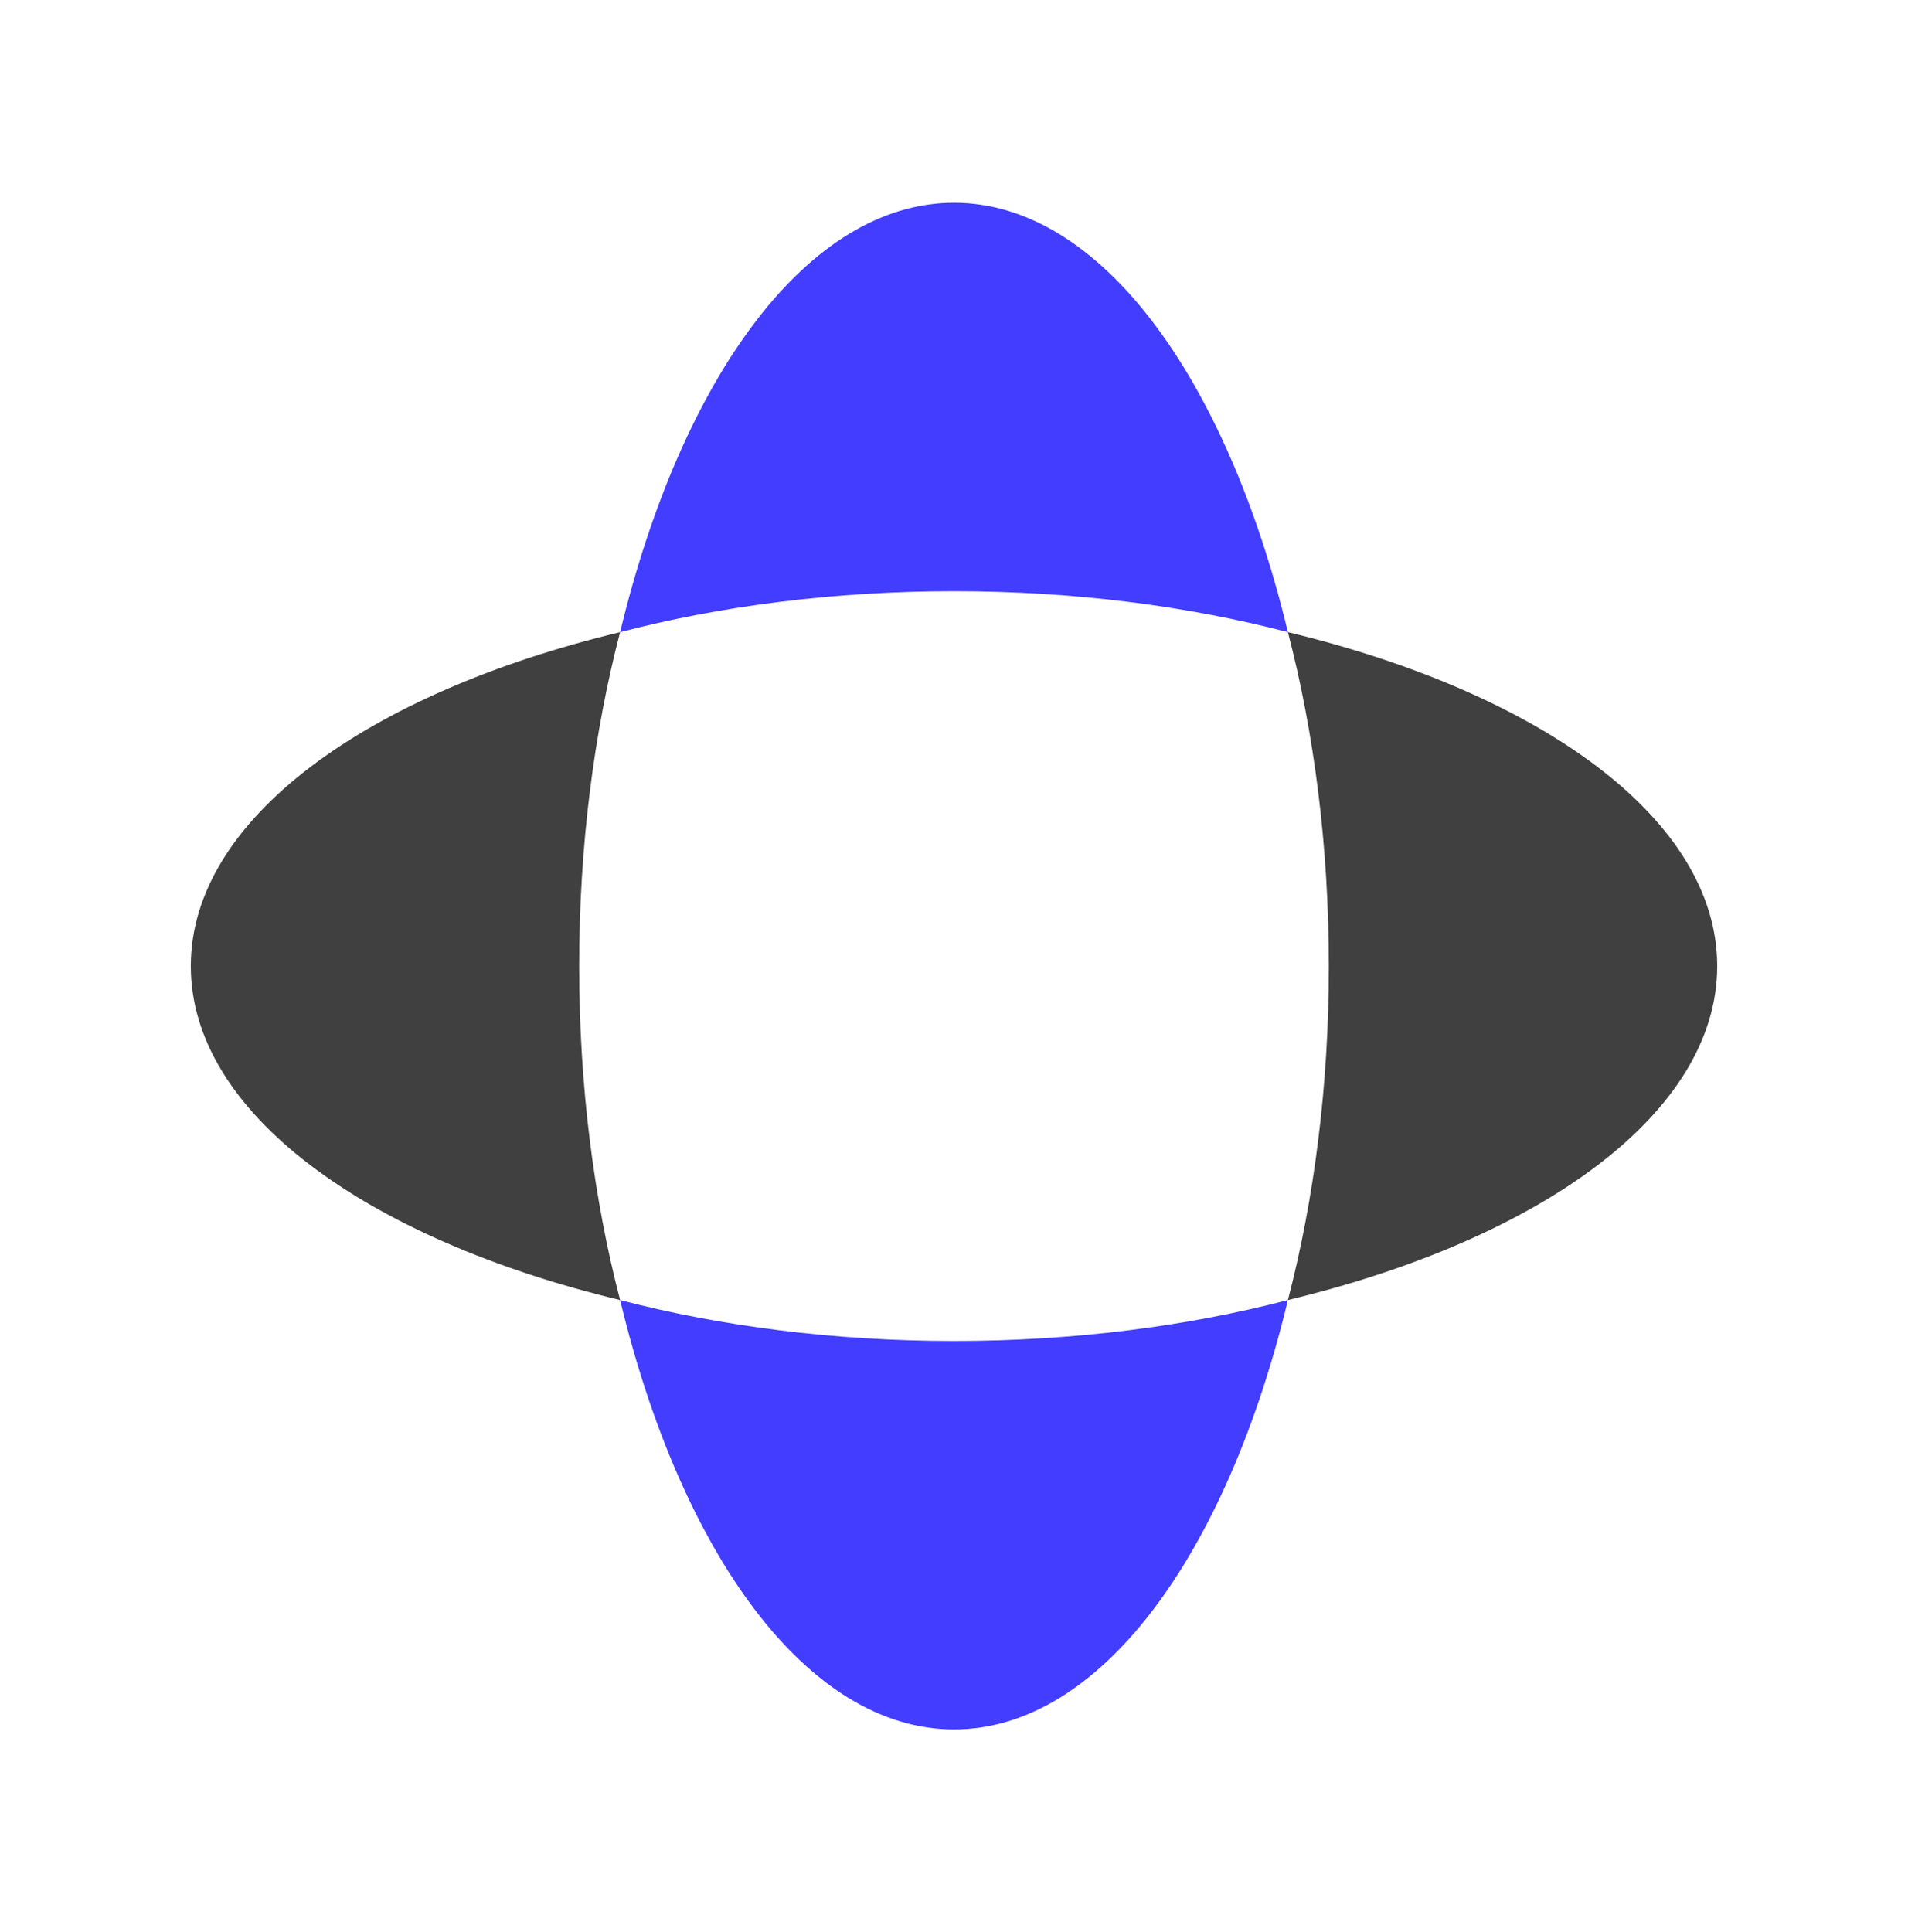<svg width="80" height="81" viewBox="0 0 80 81" fill="none" xmlns="http://www.w3.org/2000/svg">
<path d="M54 54.5C64.673 51.931 72 46.627 72 40.5C72 34.373 64.673 29.069 54 26.5C55.098 30.713 55.716 35.468 55.716 40.5C55.716 45.532 55.098 50.287 54 54.5Z" fill="#404040"/>
<path d="M26 54.5C15.327 51.931 8 46.627 8 40.5C8 34.373 15.327 29.069 26 26.5C24.902 30.713 24.284 35.468 24.284 40.5C24.284 45.532 24.902 50.287 26 54.5Z" fill="#404040"/>
<path d="M26 54.5C28.569 65.173 33.873 72.5 40 72.5C46.127 72.5 51.431 65.173 54 54.5C49.787 55.598 45.032 56.216 40 56.216C34.968 56.216 30.213 55.598 26 54.5Z" fill="#423DFF"/>
<path d="M26 26.5C28.569 15.827 33.873 8.5 40 8.5C46.127 8.5 51.431 15.827 54 26.5C49.787 25.402 45.032 24.784 40 24.784C34.968 24.784 30.213 25.402 26 26.5Z" fill="#423DFF"/>
</svg>
